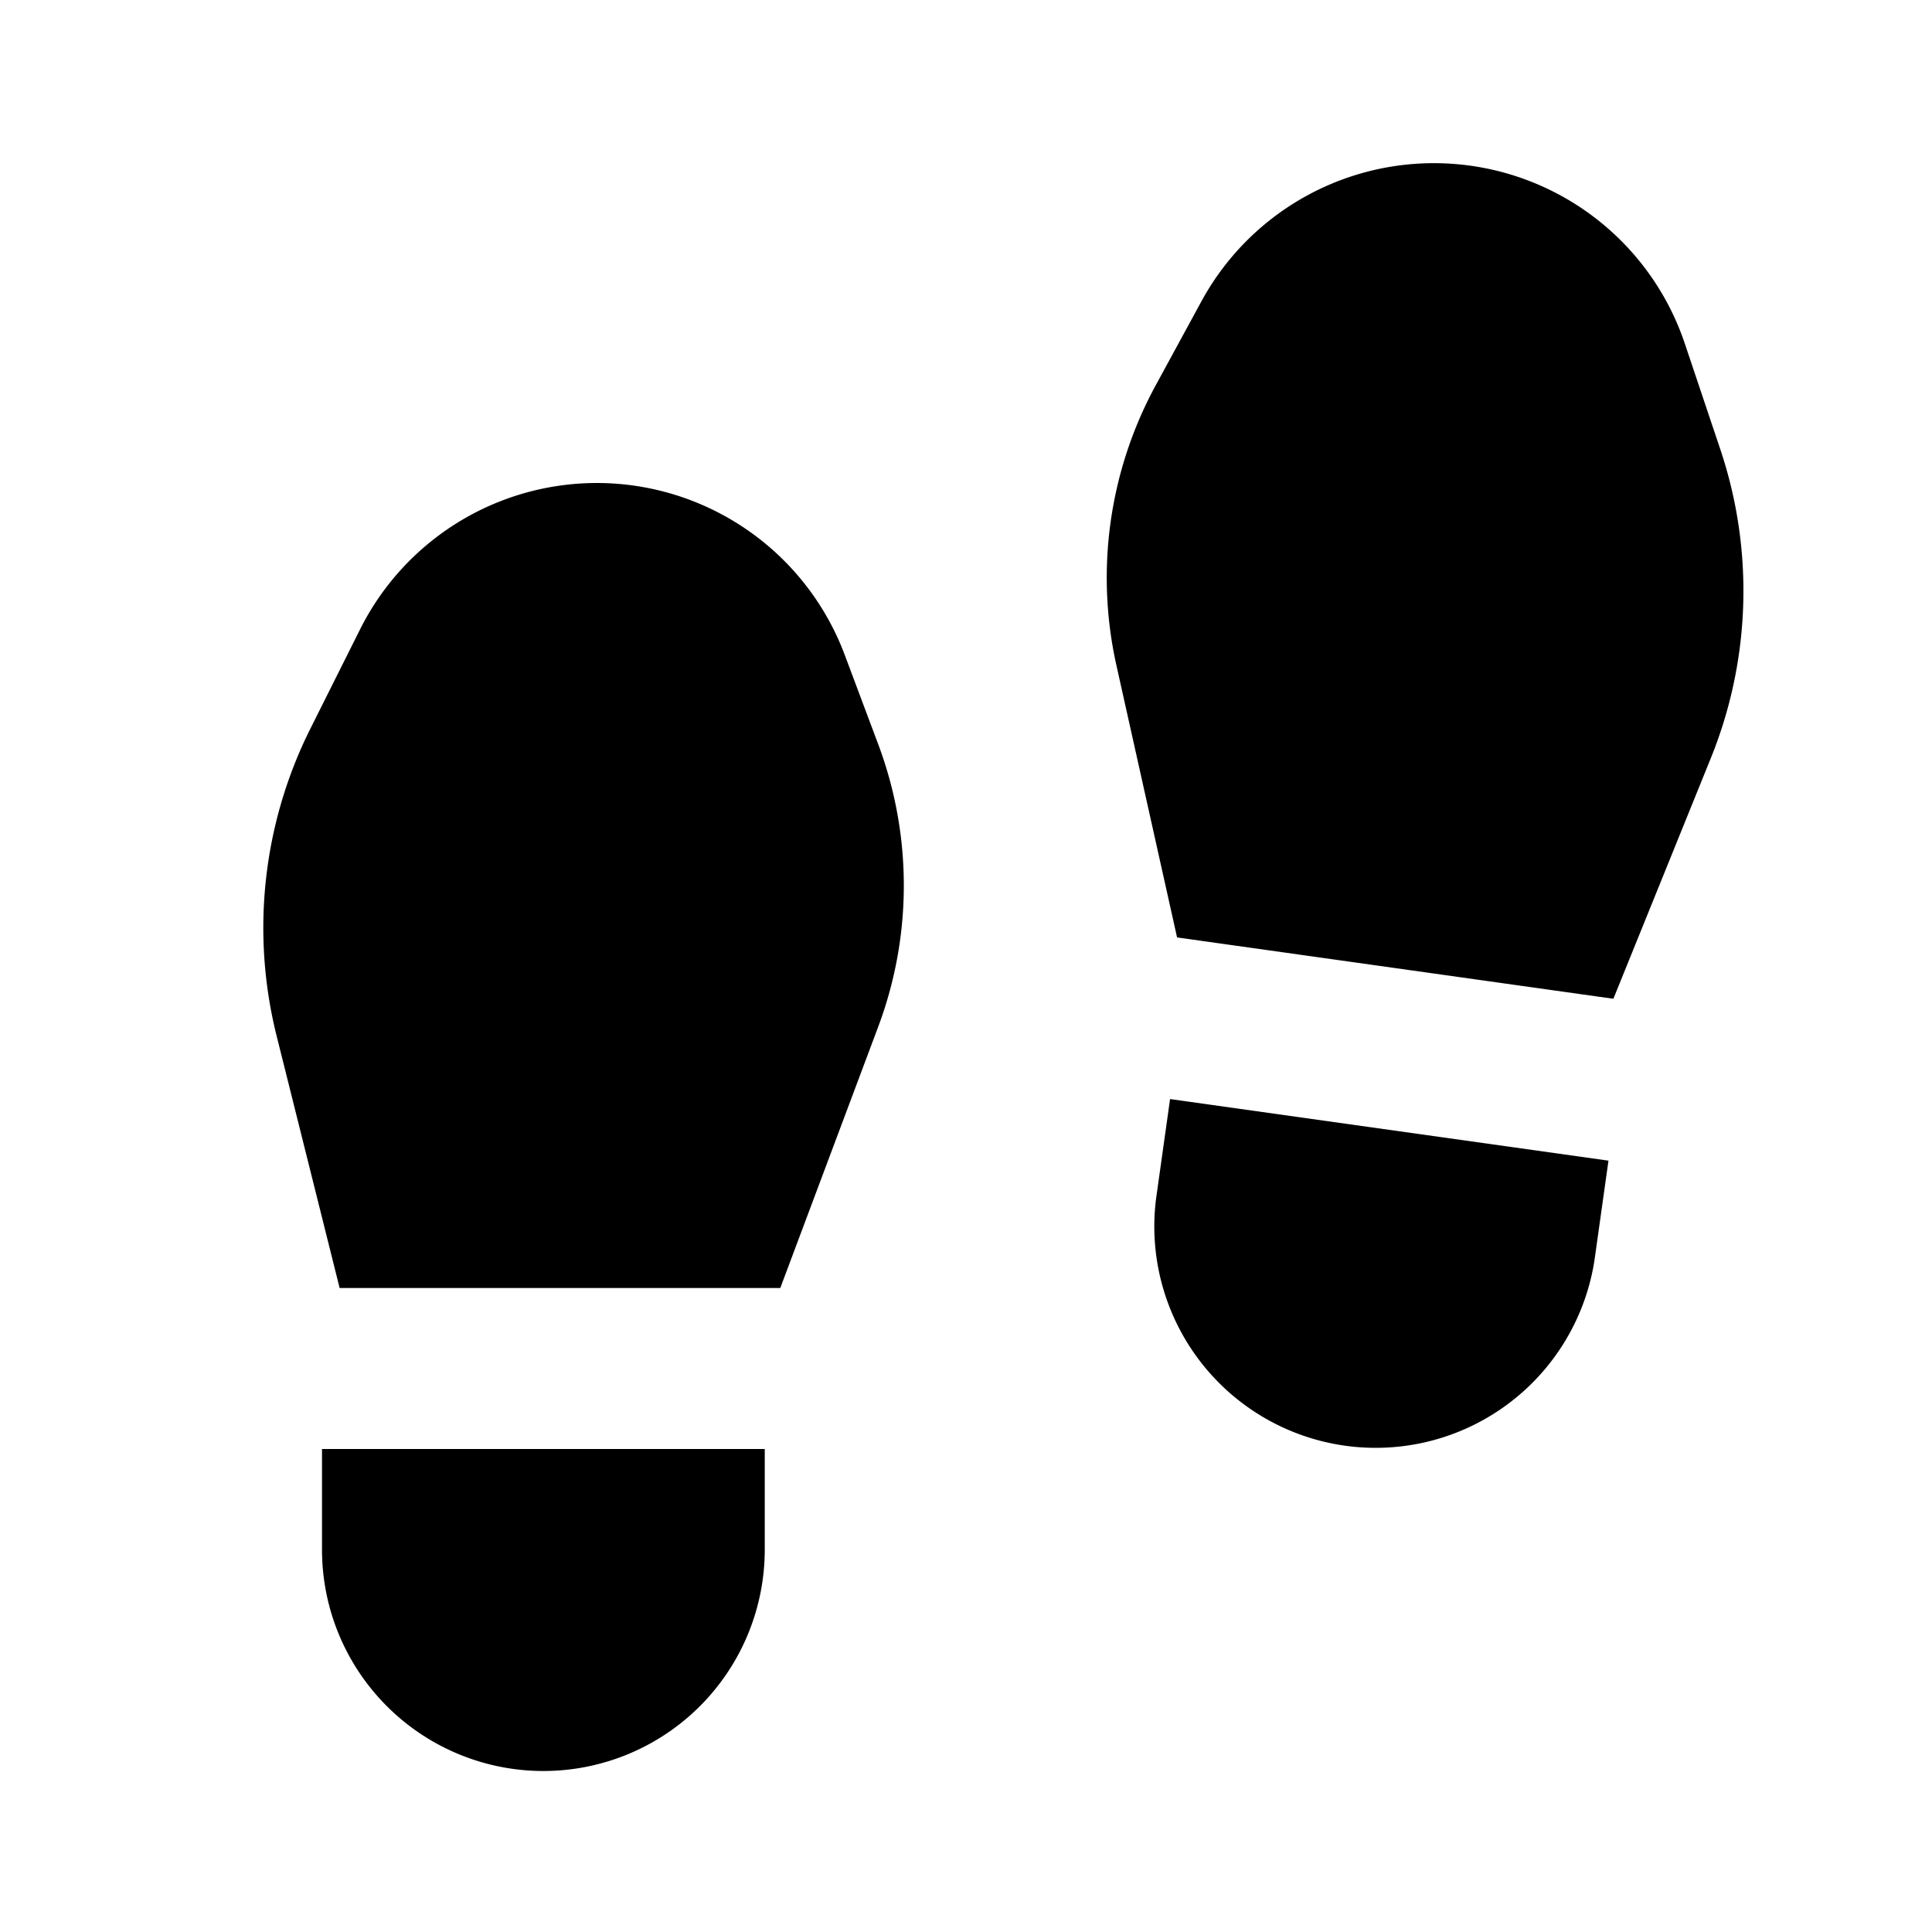 <svg xmlns="http://www.w3.org/2000/svg" width="24" height="24" fill="none">
  <path
    fill="currentColor"
    d="M20.93 4.27a3.288 3.288 0 0 0-6.006-.526l-.567 1.042a5 5 0 0 0-.489 3.477l.754 3.382 5.42.762 1.212-2.993a5.53 5.53 0 0 0 .116-3.833zM7.414 6a3.29 3.29 0 0 0-2.941 1.818l-.619 1.237a5.53 5.53 0 0 0-.418 3.812L4.219 16h5.474l1.216-3.244a5 5 0 0 0 0-3.512l-.416-1.11A3.29 3.29 0 0 0 7.413 6M4 18h5.5v1.25a2.75 2.75 0 1 1-5.5 0zm10.535-4.347 5.446.765-.174 1.238a2.75 2.75 0 0 1-5.446-.765z"
  />
</svg>
